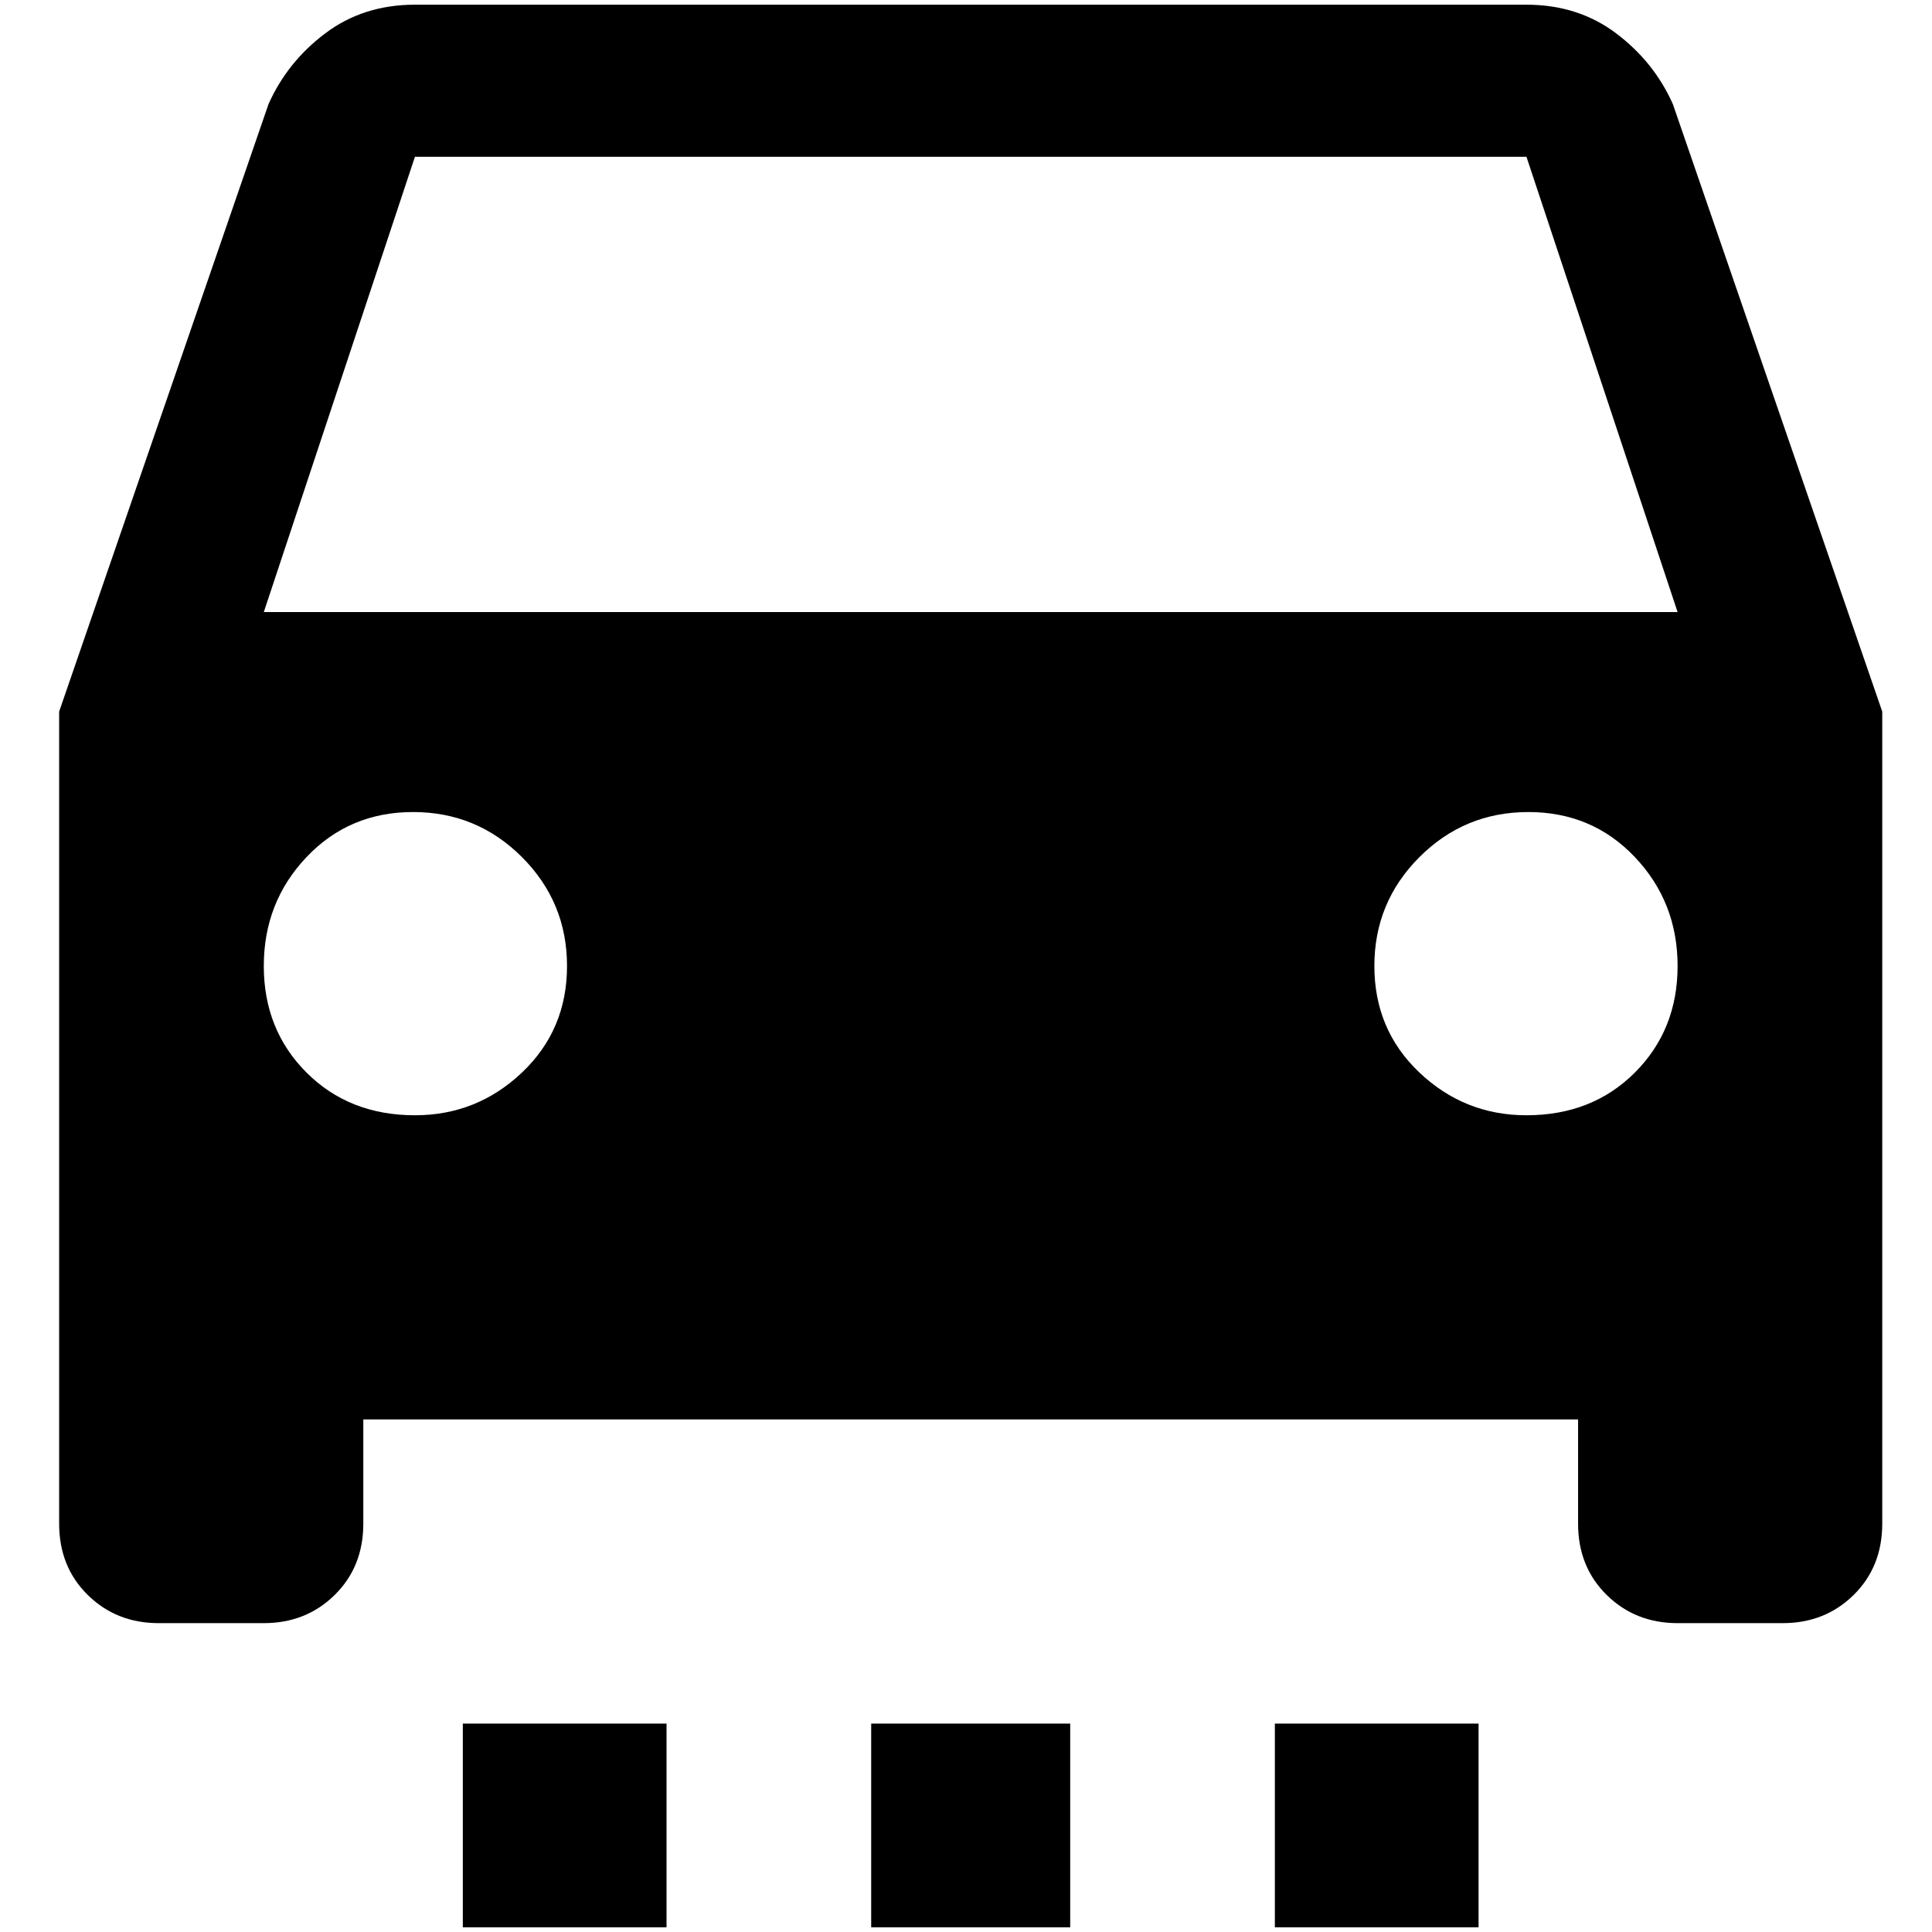 <?xml version="1.0" standalone="no"?>
<!DOCTYPE svg PUBLIC "-//W3C//DTD SVG 1.1//EN" "http://www.w3.org/Graphics/SVG/1.1/DTD/svg11.dtd" >
<svg xmlns="http://www.w3.org/2000/svg" xmlns:xlink="http://www.w3.org/1999/xlink" version="1.1" width="2048" height="2048" viewBox="-10 0 2058 2048">
   <path fill="currentColor"
d="M1348 1831h217v217h-217v-217zM918 1831h212v217h-212v-217zM483 1831h217v217h-217v-217zM271 647l161 -485h1184l161 485h-1506zM1616 1183q-66 0 -114 -45.5t-48 -113.5t48 -116t116 -48t113.5 48t45.5 116t-45.5 113.5t-115.5 45.5zM432 1183q-70 0 -115.5 -45.5
t-45.5 -113.5t45.5 -116t113.5 -48t116 48t48 116t-48 113.5t-114 45.5zM1772 106q-20 -45 -60.5 -75.5t-95.5 -30.5h-1184q-55 0 -95.5 30.5t-60.5 75.5l-223 647v865q0 46 30.5 76t75.5 30h112q45 0 75.5 -30t30.5 -76v-111h1294v111q0 46 30.5 76t75.5 30h112
q45 0 75.5 -30t30.5 -76v-865z" />
</svg>

